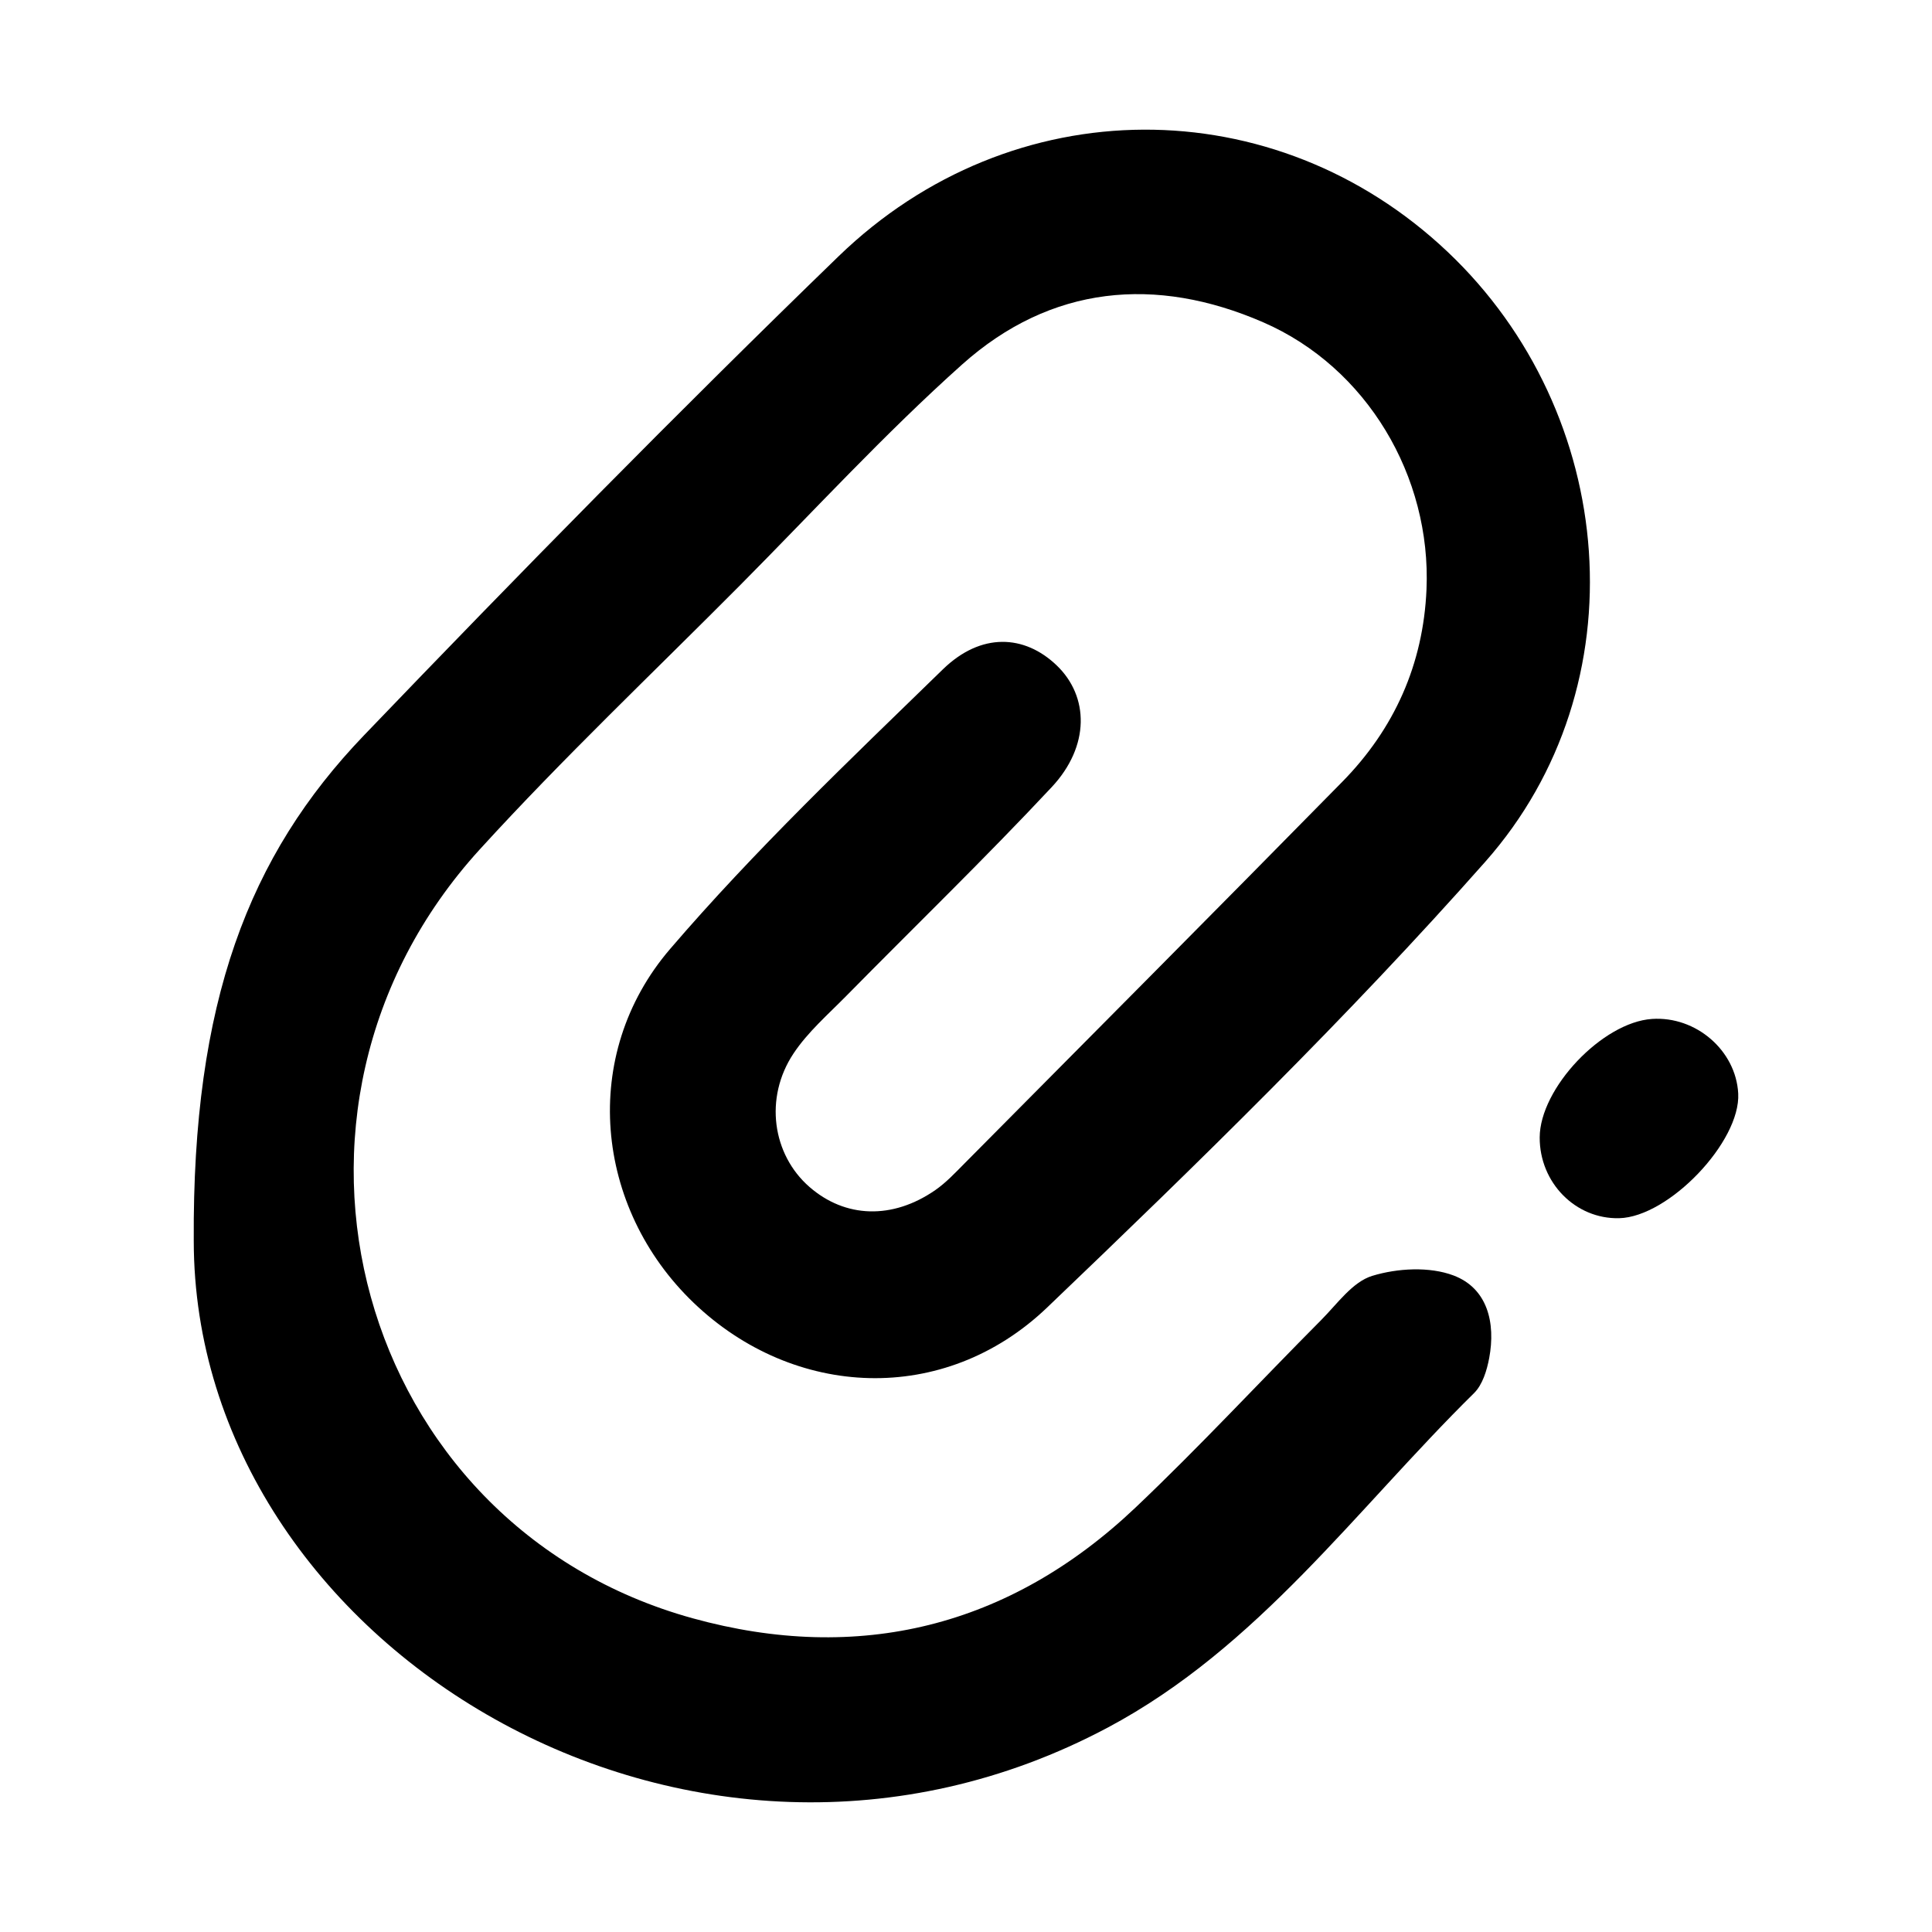 <?xml version="1.0" standalone="no"?>
<!DOCTYPE svg PUBLIC "-//W3C//DTD SVG 1.1//EN" "http://www.w3.org/Graphics/SVG/1.1/DTD/svg11.dtd">
<svg
  t="1754963366311"
  class="icon"
  viewBox="0 0 1024 1024"
  version="1.1"
  xmlns="http://www.w3.org/2000/svg"
  p-id="2344"
  xmlns:xlink="http://www.w3.org/1999/xlink"
  width="200"
  height="200">
  <path
    d="M770.444 676.042c-12.756-4.833-29.794-3.894-43.162 0.202-10.426 3.195-18.522 14.845-27.008 23.378-32.87 33.051-64.583 67.302-98.378 99.366-66.884 63.455-146.885 82.995-234.733 58.745-178.376-49.245-239.022-269.195-112.842-407.566 44.169-48.434 91.899-93.625 138.128-140.172 38.927-39.196 76.383-80.059 117.5-116.816 46.993-42.007 102.599-47.119 159.564-22.355 54.978 23.9 89.15 81.747 86.557 141.61-1.716 39.613-17.001 73.819-44.659 101.962-66.553 67.723-133.536 135.026-200.397 202.447-4.855 4.893-9.666 10.037-15.285 13.929-22.687 15.723-47.722 14.89-66.722-1.682-19.647-17.137-24.057-47.156-8.464-70.671 7.522-11.342 18.238-20.64 27.911-30.467 36.327-36.909 73.595-72.932 108.954-110.742 20.335-21.745 19.867-48.123 2.562-64.629-16.988-16.204-39.97-17.528-60.246 2.2-49.466 48.132-99.72 95.916-144.566 148.205-48.122 56.109-40.023 137.213 12.516 187.548 53.051 50.829 132.703 54.701 187.294 2.507 79.813-76.309 159.153-153.676 232.257-236.289 82.664-93.415 70.418-237.774-20.014-323.317-91.439-86.493-230.55-86.895-322.823 2.477-85.547 82.86-169.046 167.909-251.502 253.859-61.116 63.707-90.975 141.375-90.193 267.87 0.133 214.446 263.751 375.567 484.496 257.978 79.574-42.388 131.634-115.712 194.095-177.248 4.49-4.425 6.808-12.068 8.027-18.609C792.771 701.194 788.463 682.87 770.444 676.042z"
    p-id="2345"></path>
  <path
    d="M875.577 540.061c-26.271 1.769-59.406 36.731-59.505 62.786-0.091 23.986 18.957 43.365 42.092 42.825 26.294-0.613 64.472-40.586 63.125-66.093C920.085 556.789 898.917 538.49 875.577 540.061z"
    p-id="2346"></path>
</svg>
